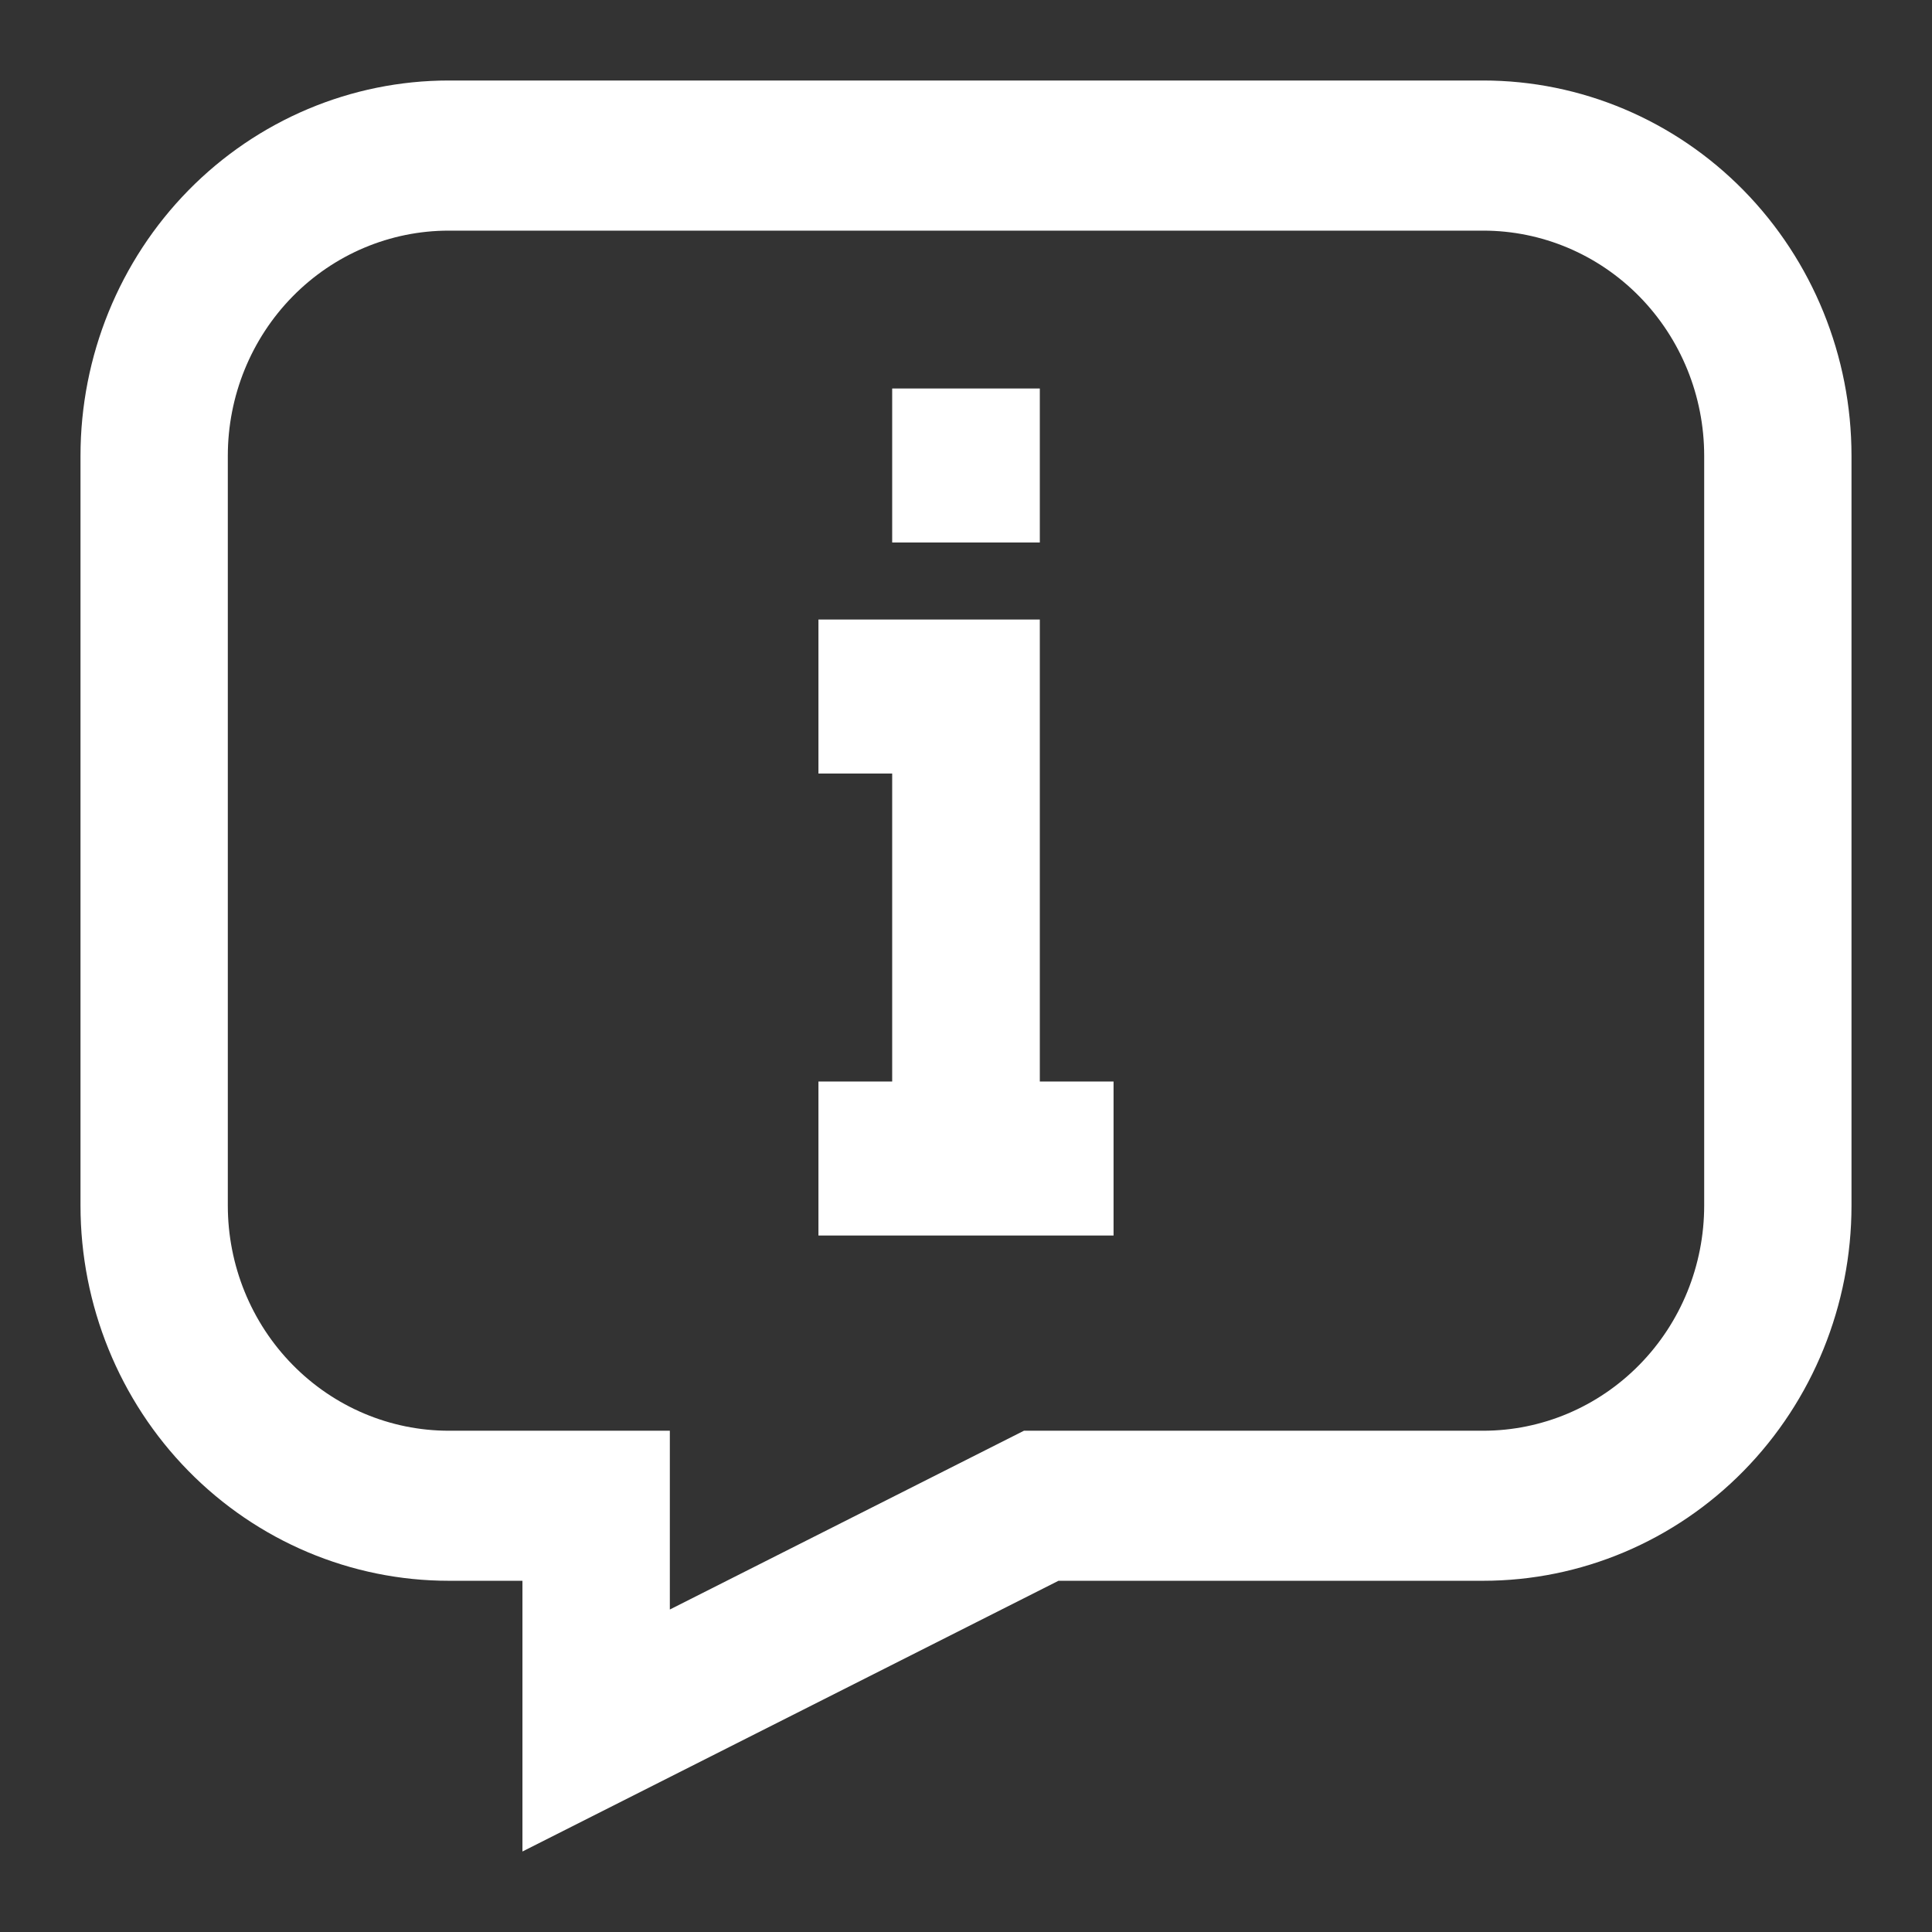 <svg width="24" height="24" viewBox="0 0 24 24" fill="none" xmlns="http://www.w3.org/2000/svg">
<rect x="0" y="0" width="24" height="24" fill="#333333" stroke="none"/>
<path fill-rule="evenodd" clip-rule="evenodd" d="M13.833 15.348H10.167V13.435H13.833V15.348Z" fill="white"/>
<path fill-rule="evenodd" clip-rule="evenodd" d="M11.083 9.609H10.167V7.696H12.917V14.391H11.083V9.609Z" fill="white"/>
<path fill-rule="evenodd" clip-rule="evenodd" d="M2.34 2.365C3.198 1.491 4.362 1 5.575 1H18.425C19.638 1 20.802 1.491 21.66 2.365C22.518 3.24 23 4.425 23 5.662V14.976C23 16.212 22.518 17.398 21.66 18.272C20.802 19.146 19.638 19.637 18.425 19.637H13.149L6.49 23V19.637H5.575C4.362 19.637 3.198 19.146 2.34 18.272C1.482 17.398 1 16.212 1 14.976V5.662C1 4.425 1.482 3.24 2.34 2.365ZM5.575 2.865C4.847 2.865 4.149 3.159 3.634 3.684C3.119 4.209 2.83 4.92 2.83 5.662V14.976C2.83 15.717 3.119 16.429 3.634 16.953C4.149 17.478 4.847 17.773 5.575 17.773H8.321V19.994L12.72 17.773H18.425C19.153 17.773 19.851 17.478 20.366 16.953C20.881 16.429 21.17 15.717 21.17 14.976V5.662C21.17 4.92 20.881 4.209 20.366 3.684C19.851 3.159 19.153 2.865 18.425 2.865H5.575Z" fill="white"/>
<path fill-rule="evenodd" clip-rule="evenodd" d="M12.917 6.739H11.083V4.826H12.917V6.739Z" fill="white"/>
</svg>
